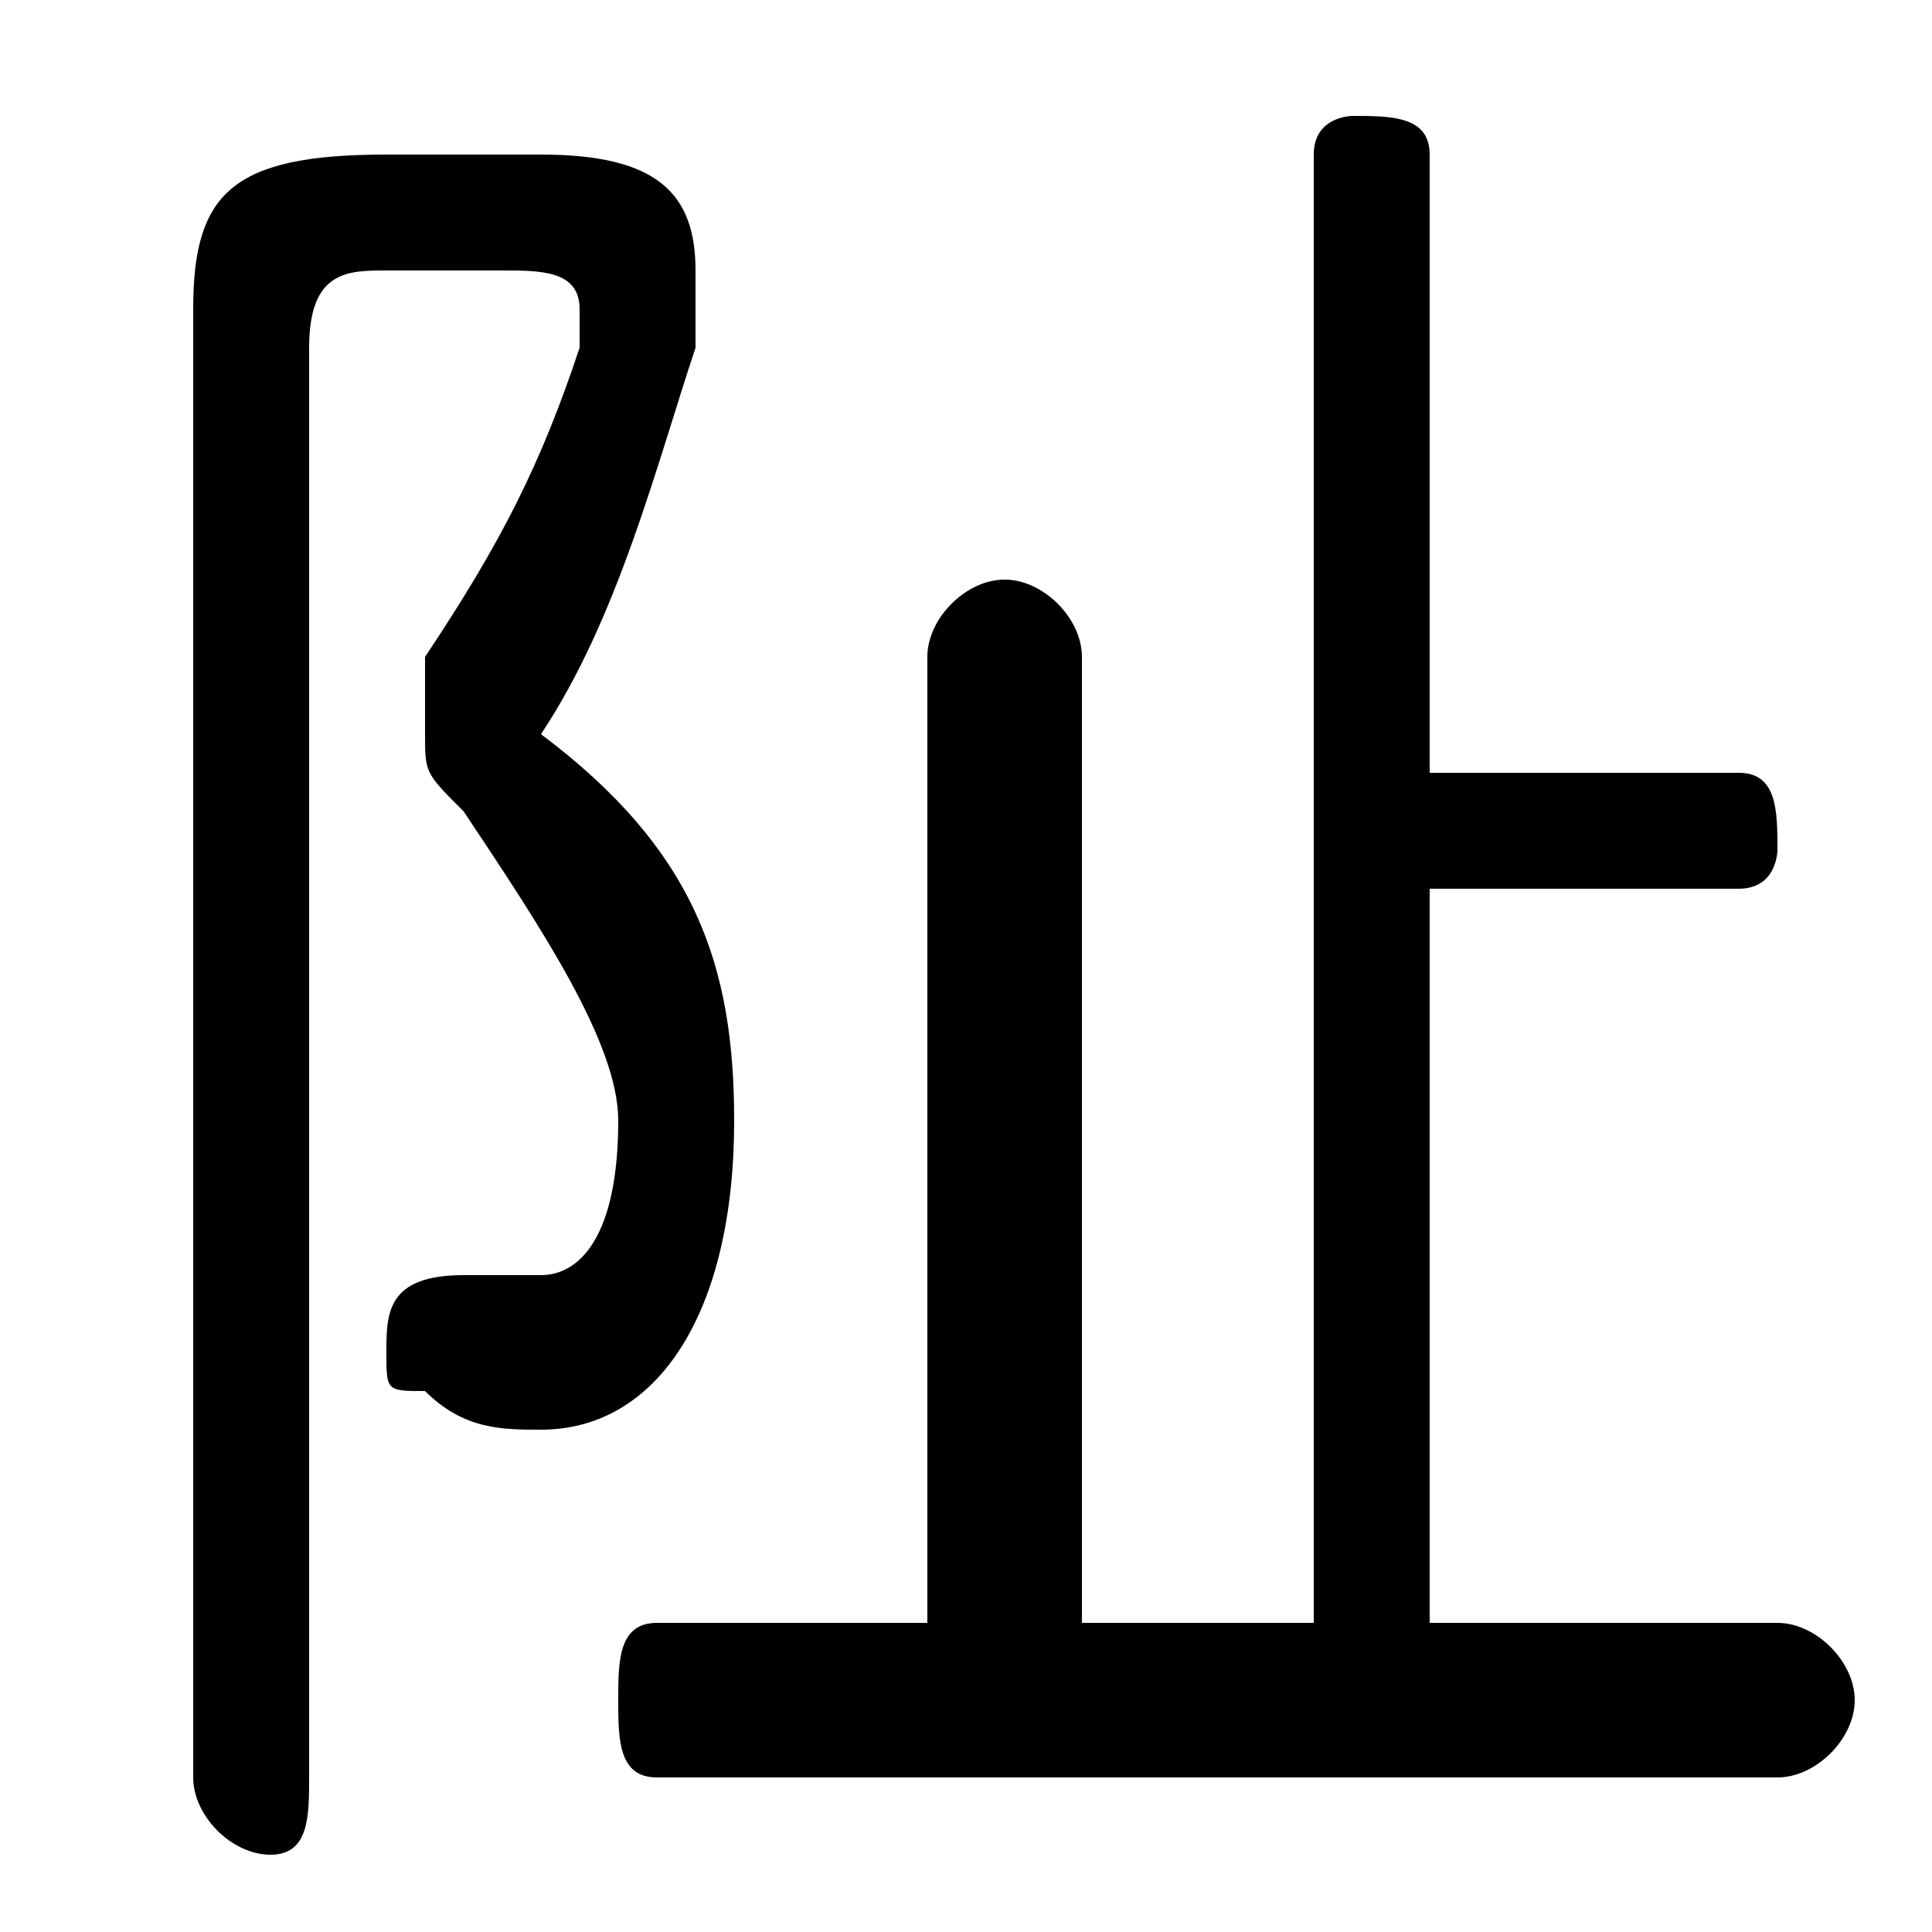 <svg xmlns="http://www.w3.org/2000/svg" viewBox="0 -44.0 50.0 50.0">
    <rect x="0" y="-44.0" width="50.0" height="50.0" fill="#808080" stroke="none"/>
    <g transform="scale(1, -1)">
        <!-- ボディの枠 -->
        <rect x="0" y="-6.0" width="50.0" height="50.0"
            stroke="white" fill="white"/>
        <!-- グリフ座標系の原点 -->
        <circle cx="0" cy="0" r="5" fill="white"/>
        <!-- グリフのアウトライン -->
        <g style="fill:black;stroke:#000000;stroke-width:0;stroke-linecap:round;stroke-linejoin:round;">
        <path d="M 37.0 2.0 L 37.0 21.0 L 45.0 21.0 C 46.0 21.0 46.0 22.0 46.0 22.0 C 46.0 23.0 46.0 24.0 45.0 24.0 L 37.0 24.0 L 37.0 40.0 C 37.0 41.0 36.0 41.0 35.0 41.0 C 35.0 41.0 34.0 41.0 34.0 40.0 L 34.0 2.0 L 28.0 2.0 L 28.0 27.0 C 28.0 28.0 27.0 29.0 26.0 29.0 C 25.0 29.0 24.0 28.0 24.0 27.0 L 24.0 2.0 L 17.0 2.0 C 16.0 2.0 16.0 1.0 16.0 -0.0 C 16.0 -1.0 16.0 -2.0 17.0 -2.0 L 46.0 -2.0 C 47.0 -2.0 48.0 -1.0 48.0 -0.0 C 48.0 1.0 47.0 2.0 46.0 2.0 Z M 10.0 40.0 C 6.0 40.0 5.0 39.0 5.0 36.0 L 5.0 -2.0 C 5.0 -3.0 6.0 -4.0 7.0 -4.0 C 8.0 -4.0 8.0 -3.0 8.0 -2.0 L 8.0 35.0 C 8.0 37.0 9.0 37.0 10.0 37.0 L 13.0 37.0 C 14.0 37.0 15.0 37.0 15.0 36.0 C 15.0 36.0 15.0 36.0 15.0 35.0 C 14.0 32.0 13.0 30.0 11.0 27.0 C 11.0 26.0 11.0 26.0 11.0 25.0 C 11.0 24.0 11.0 24.0 12.0 23.0 C 14.0 20.0 16.0 17.0 16.0 15.0 C 16.0 12.0 15.0 11.0 14.0 11.0 C 13.0 11.0 12.0 11.0 12.0 11.0 C 10.0 11.0 10.0 10.0 10.0 9.0 C 10.0 8.0 10.0 8.0 11.0 8.0 C 12.0 7.0 13.0 7.0 14.0 7.0 C 17.0 7.0 19.0 10.0 19.0 15.0 C 19.0 19.0 18.0 22.0 14.0 25.0 C 16.0 28.0 17.0 32.0 18.0 35.0 C 18.0 36.0 18.0 36.0 18.0 37.0 C 18.0 39.0 17.0 40.0 14.0 40.0 Z"/>
    </g>
    </g>
</svg>
